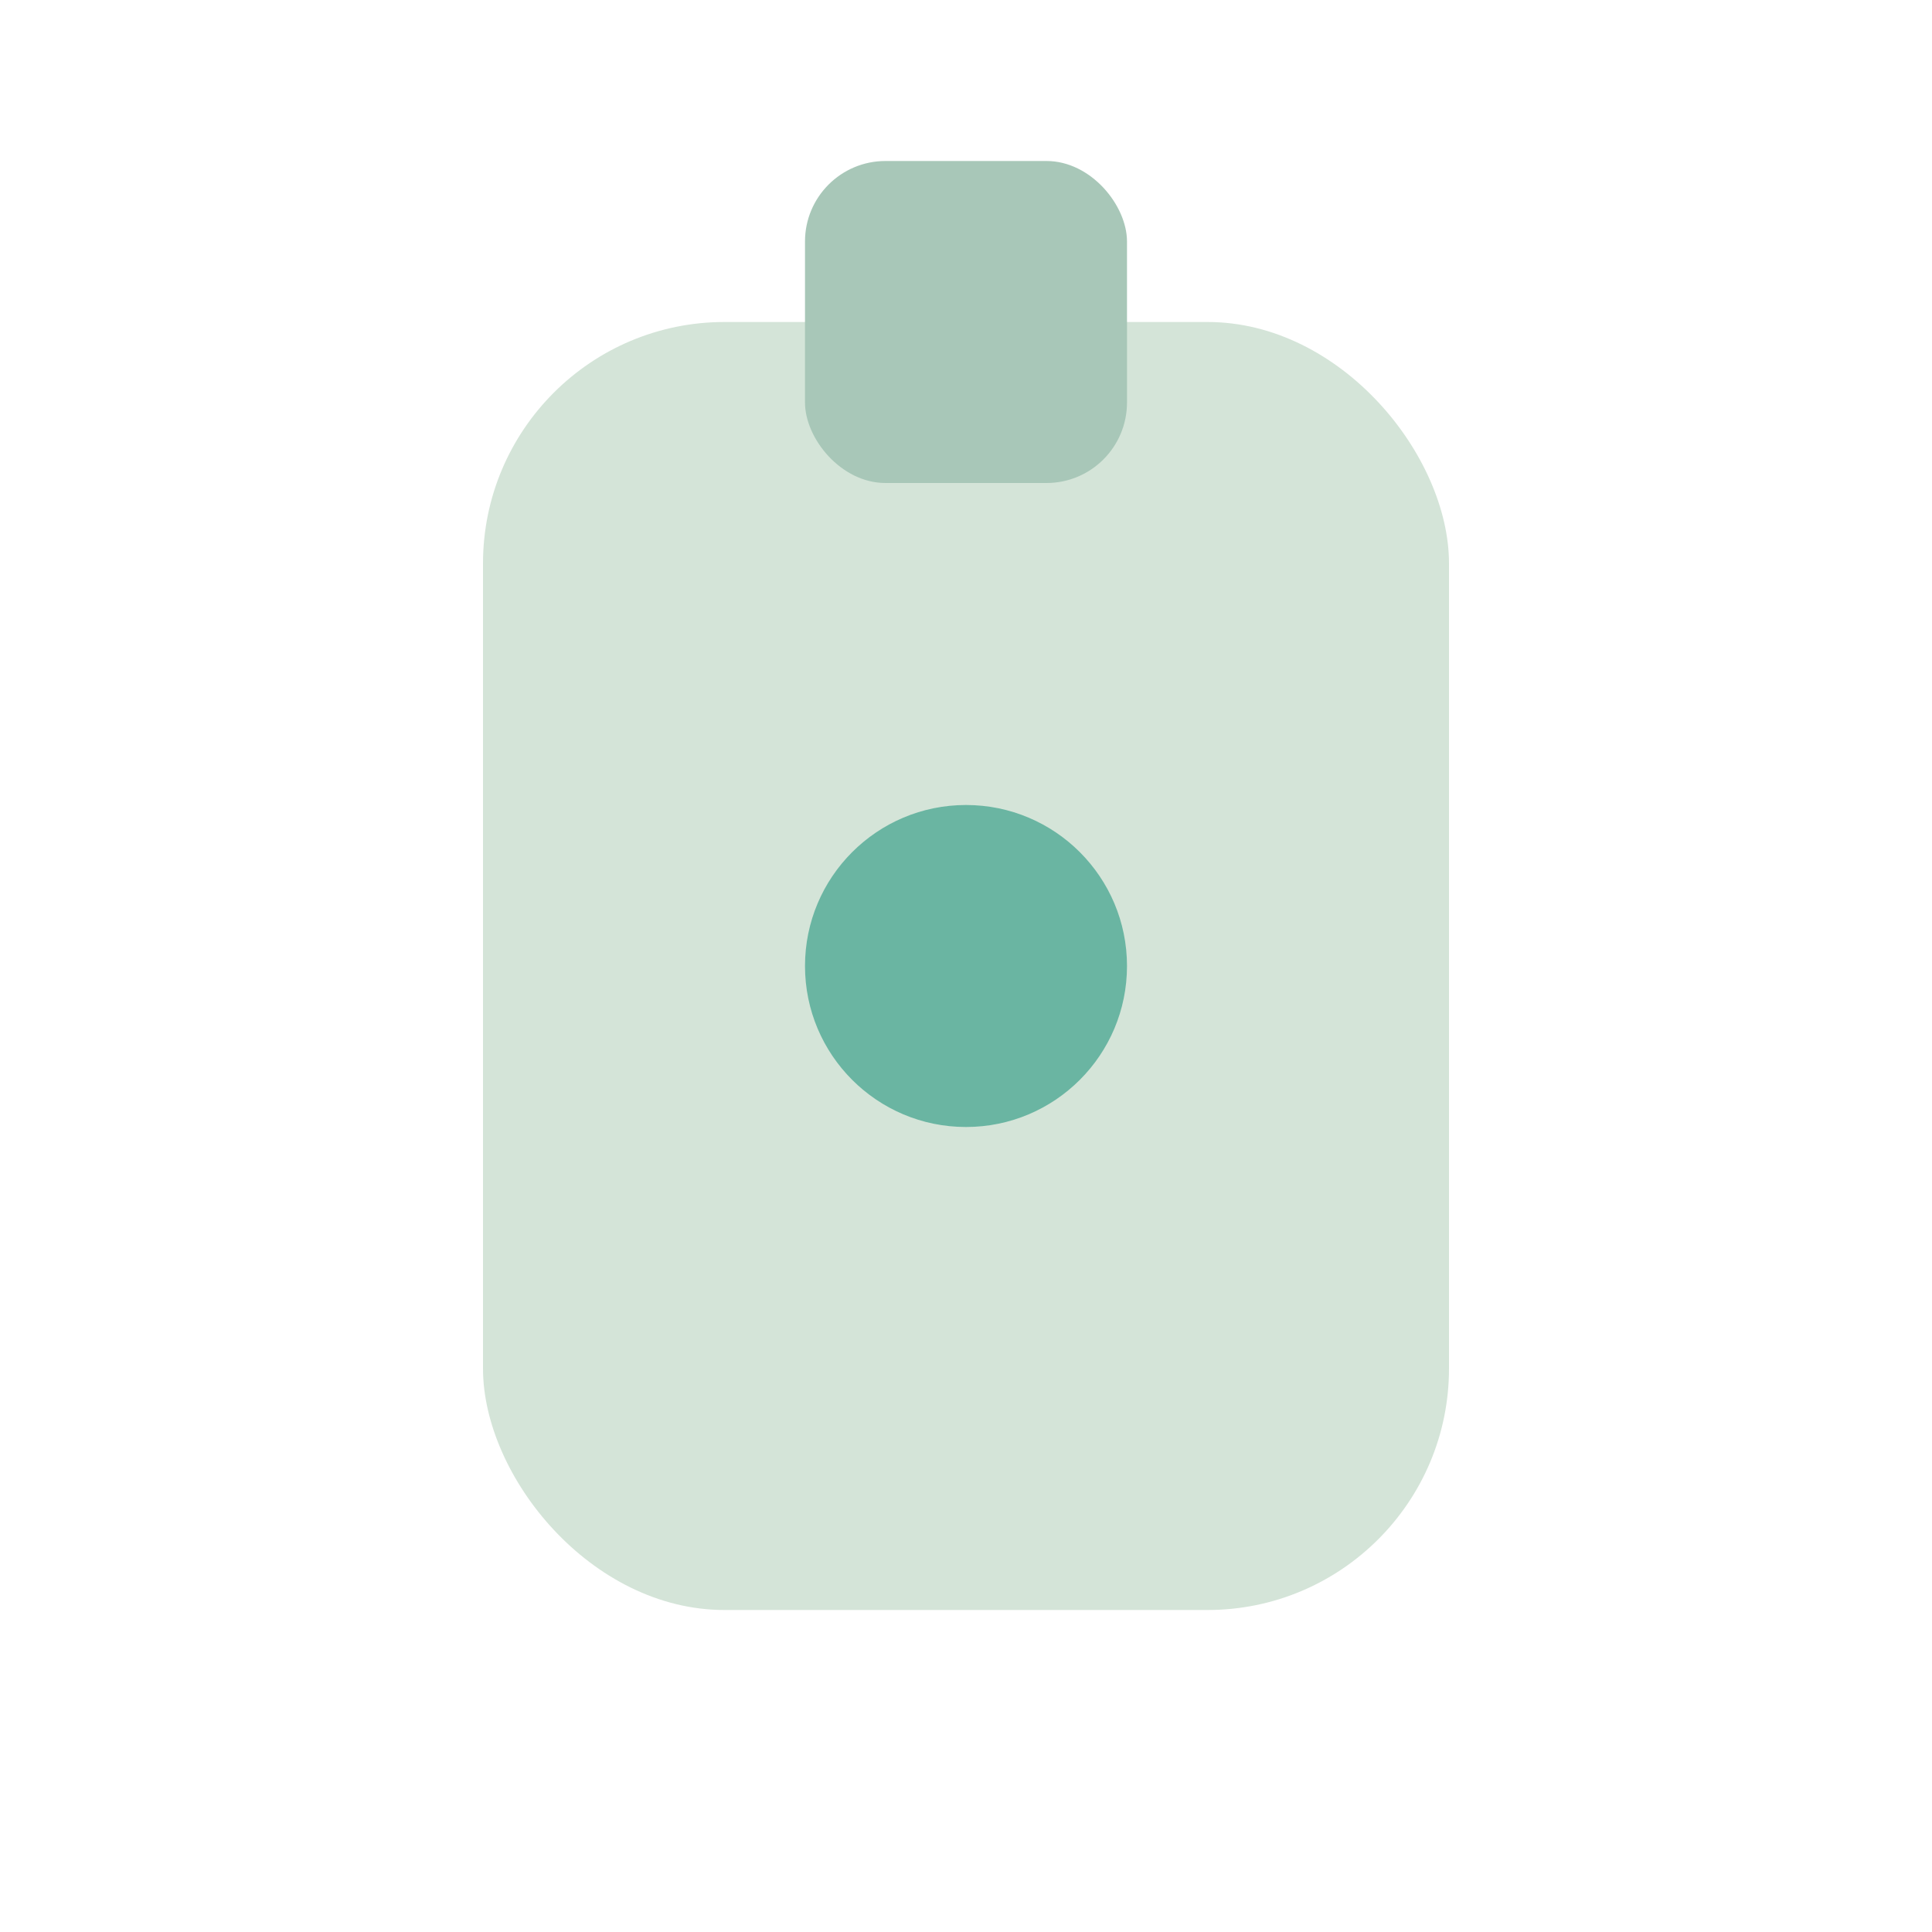 <svg width="50" height="50" viewBox="0 0 24 24" fill="none" xmlns="http://www.w3.org/2000/svg">
<rect x="6" y="4" width="12" height="16" rx="3" fill="#D4E4D8"/>
<rect x="10" y="2" width="4" height="4" rx="1" fill="#A8C7B8"/>
<circle cx="12" cy="12" r="2" fill="#6AB5A2"/>
</svg>